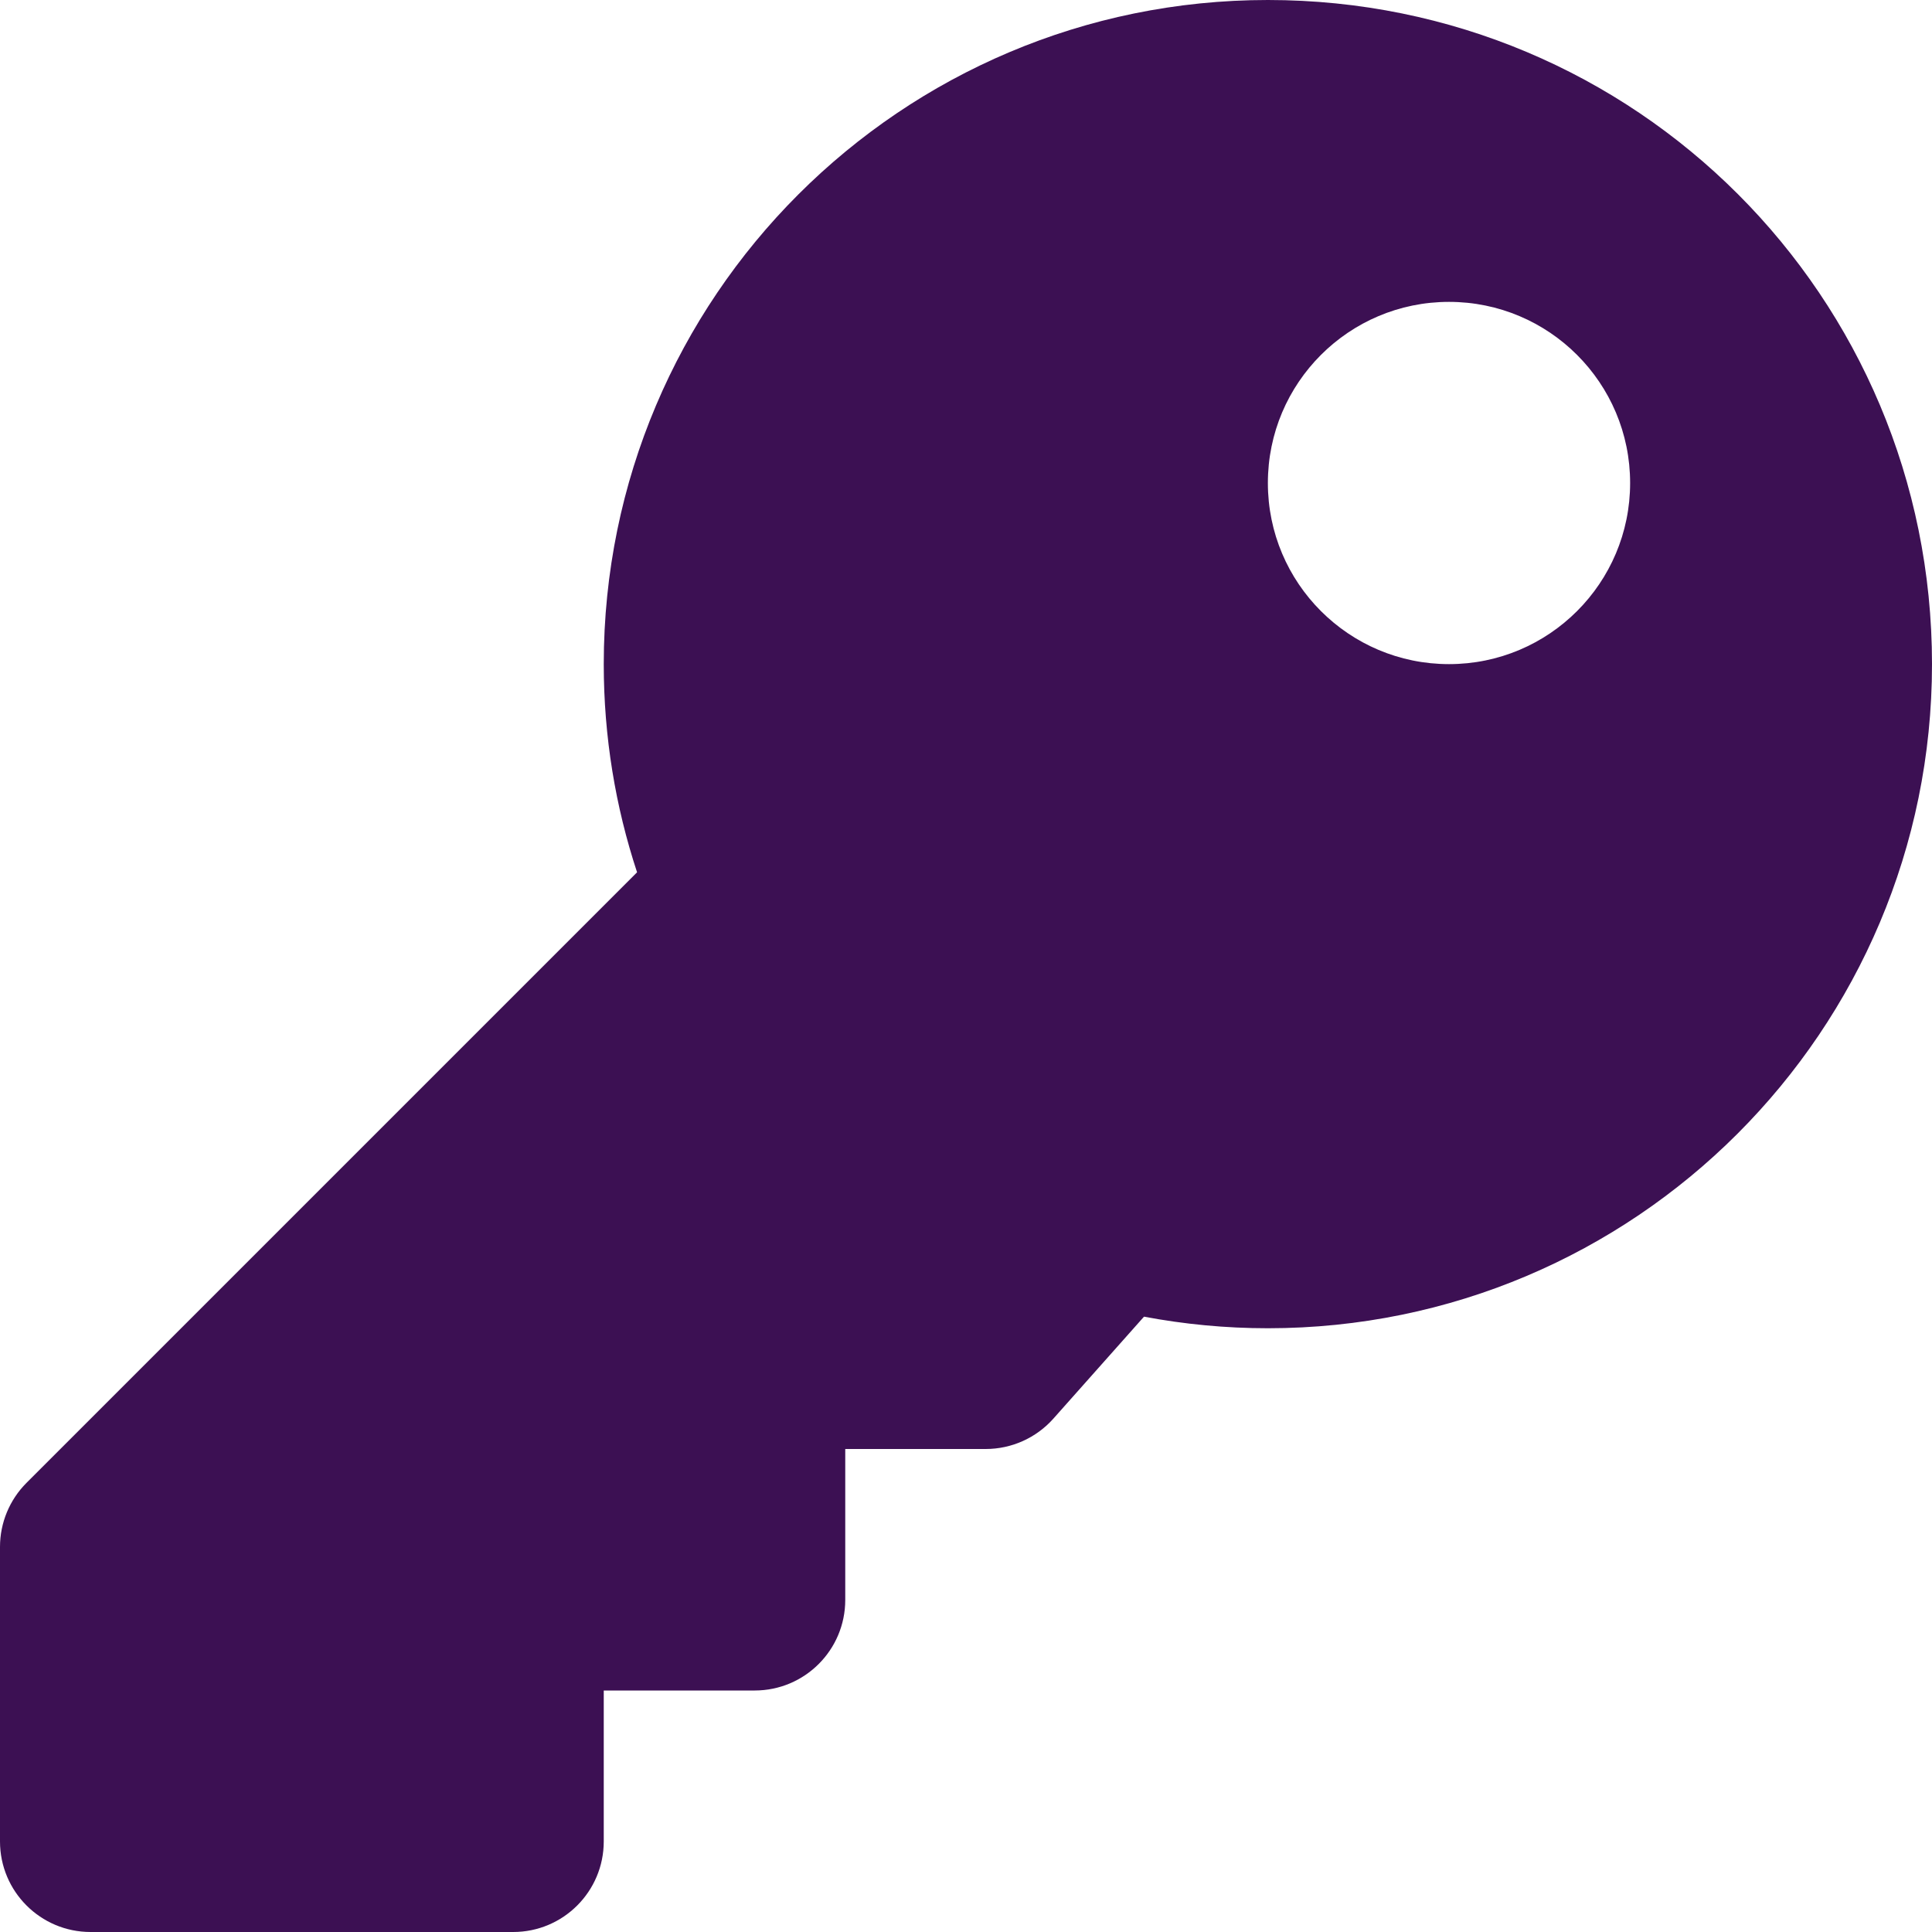 <svg width="256" height="256" viewBox="0 0 256 256" fill="none" xmlns="http://www.w3.org/2000/svg">
<path d="M256 88.001C256 136.602 216.601 176 168 176C162.39 176 156.905 175.469 151.587 174.465L139.581 187.973C138.455 189.239 137.073 190.253 135.527 190.947C133.982 191.641 132.306 192 130.611 192H112V212C112 218.628 106.628 224 100 224H80V244C80 250.628 74.627 256 68 256H12C5.372 256 0 250.628 0 244V204.971C0 201.788 1.264 198.736 3.514 196.485L84.415 115.584C81.554 106.907 80 97.635 80 88C80 39.399 119.398 0.001 167.999 4.77629e-09C216.744 -0 256 39.255 256 88.001ZM168 64C168 77.255 178.745 88 192 88C205.255 88 216 77.255 216 64C216 50.745 205.255 40 192 40C178.745 40 168 50.745 168 64Z" fill="#3C1053"/>
</svg>
